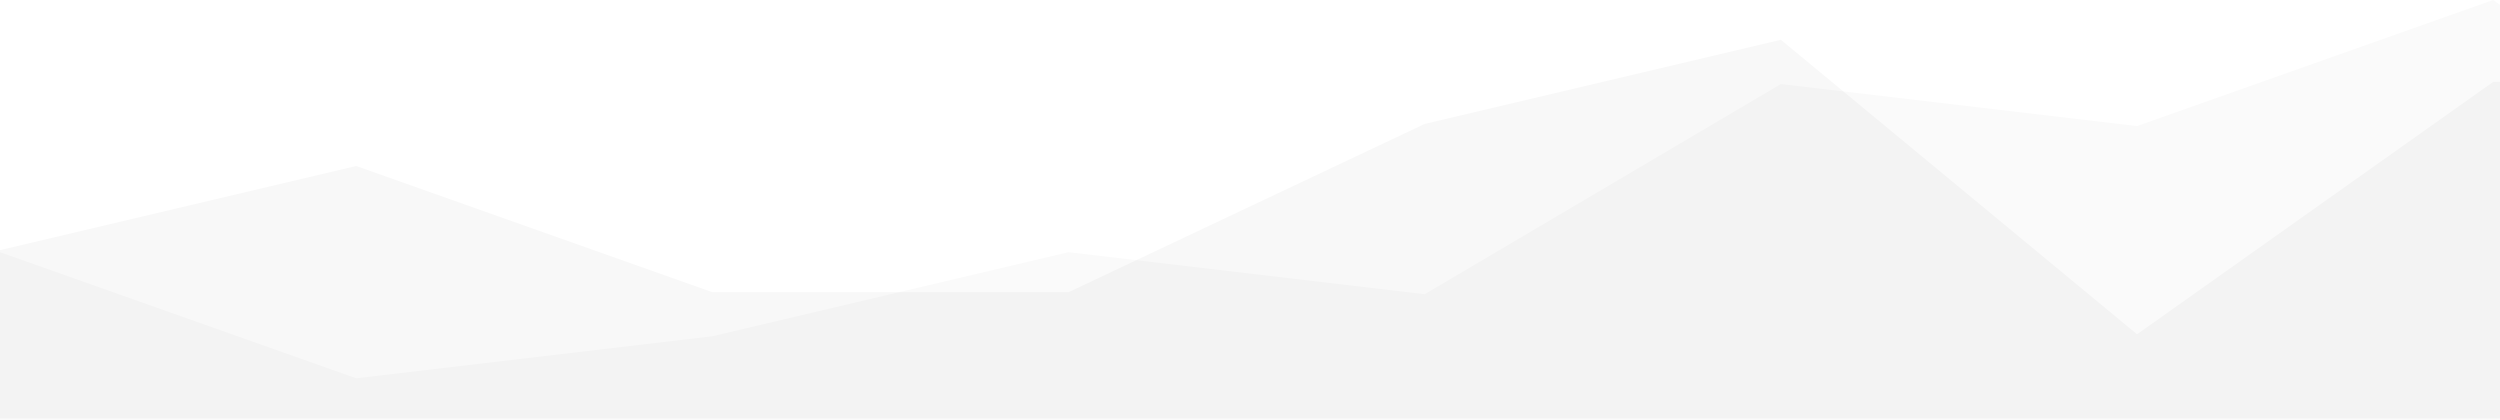 <?xml version="1.0" encoding="UTF-8" standalone="no"?> <!DOCTYPE svg PUBLIC "-//W3C//DTD SVG 1.1//EN" "http://www.w3.org/Graphics/SVG/1.1/DTD/svg11.dtd"><svg width="100%" height="100%" viewBox="0 0 3200 538" version="1.1" xmlns="http://www.w3.org/2000/svg" xmlns:xlink="http://www.w3.org/1999/xlink" xml:space="preserve" xmlns:serif="http://www.serif.com/" style="fill-rule:evenodd;clip-rule:evenodd;stroke-linejoin:round;stroke-miterlimit:2"><g transform="matrix(1.583,0,0,1.099,0,-2.922)"><path d="M0,294L288,196L576,343L864,343L1152,147L1440,49L1728,392L2016,98L2304,98L2592,392L2880,49L3168,343L3456,392L3744,196L4032,343L4320,245L4608,392L4896,343L5184,441L5472,245L5760,245L6048,49L6336,441L6624,196L6912,441L6912,490L0,490L0,294Z" style="fill-opacity:.03;fill-rule:nonzero"/></g><g transform="matrix(1.583,0,0,1.098,-4.54747e-13,0)"><path d="M0,294L288,441L576,392L864,294L1152,343L1440,98L1728,147L2016,0L2304,294L2592,294L3168,196L3456,49L3744,343L4032,245L4320,98L4608,294L4896,147L5184,441L5472,294L5760,0L6048,294L6336,49L6624,392L6912,441L6912,490L0,490L0,294Z" style="fill-opacity:.02;fill-rule:nonzero"/></g></svg>
